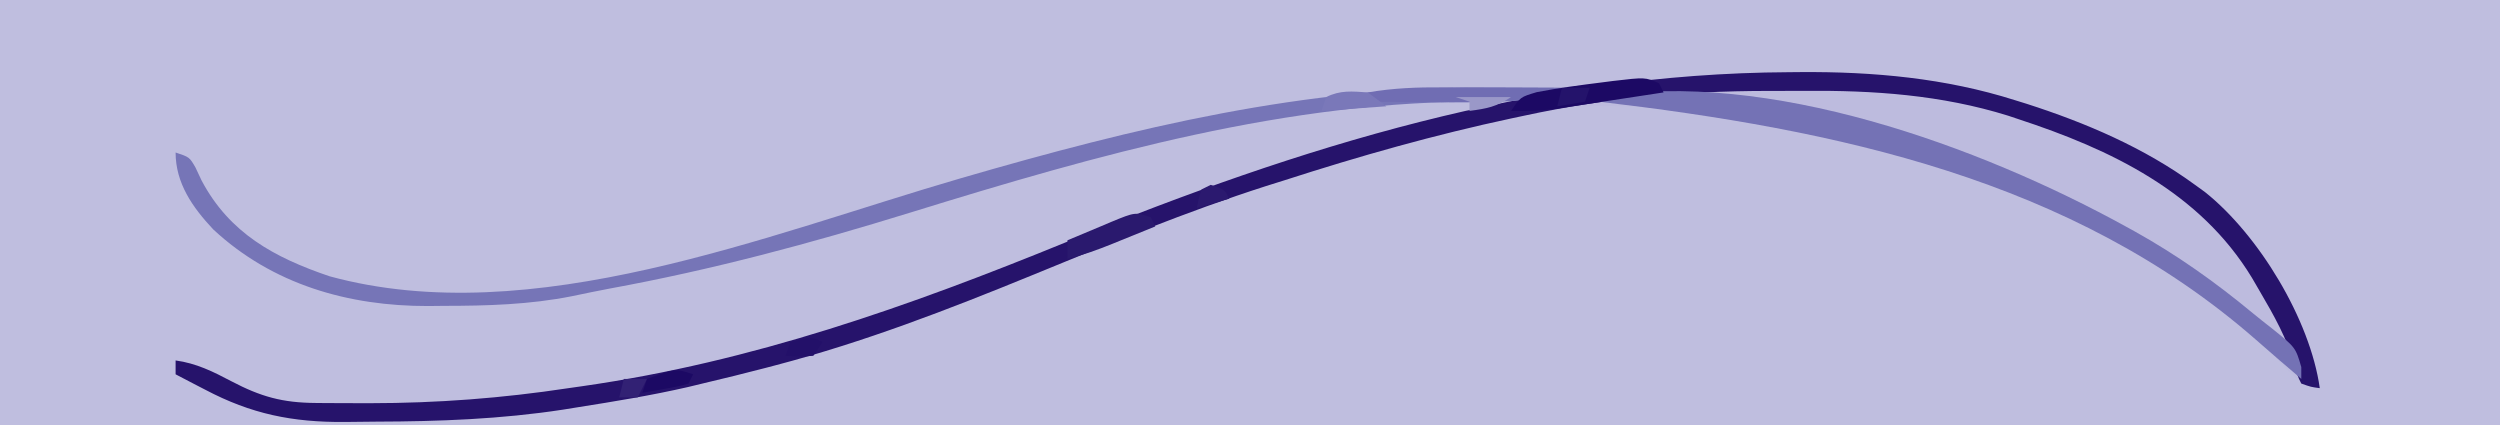 <?xml version="1.0" encoding="UTF-8"?>
<svg version="1.1" xmlns="http://www.w3.org/2000/svg" width="541" height="92">
<path d="M0 0 C178.53 0 357.06 0 541 0 C541 30.36 541 60.72 541 92 C362.47 92 183.94 92 0 92 C0 61.64 0 31.28 0 0 Z " fill="#BFBEDF" transform="translate(0,0)"/>
<path d="M0 0 C0.852 -0.008 1.705 -0.016 2.583 -0.024 C18.311 -0.137 33.935 1.275 49 6.062 C49.815 6.315 50.631 6.568 51.47 6.828 C64.346 10.963 76.981 16.361 87.938 24.375 C88.639 24.882 89.34 25.388 90.062 25.91 C101.747 35.198 112.858 53.559 114.938 68.375 C110.962 67.839 109.399 66.032 106.75 63.125 C74.651 30.178 28.562 16.715 -15.595 9.766 C-17.762 9.423 -19.924 9.059 -22.086 8.688 C-68.768 1.135 -121.754 26.765 -163.875 44 C-182.073 51.442 -200.028 58.369 -219.062 63.375 C-219.804 63.571 -220.546 63.767 -221.31 63.968 C-225.88 65.165 -230.464 66.288 -235.062 67.375 C-236.113 67.629 -237.164 67.883 -238.246 68.145 C-246.107 69.944 -254.037 71.241 -262 72.5 C-263.059 72.671 -264.119 72.842 -265.21 73.018 C-278.626 75.078 -292.05 75.58 -305.598 75.615 C-307.891 75.625 -310.182 75.656 -312.475 75.688 C-323.768 75.771 -332.684 73.976 -342.688 68.688 C-343.31 68.367 -343.933 68.047 -344.574 67.717 C-346.074 66.944 -347.569 66.161 -349.062 65.375 C-349.062 64.385 -349.062 63.395 -349.062 62.375 C-344.58 62.987 -340.951 64.788 -337 66.875 C-330.612 70.227 -325.935 71.532 -318.711 71.578 C-317.627 71.589 -317.627 71.589 -316.52 71.599 C-314.159 71.617 -311.799 71.623 -309.438 71.625 C-308.629 71.626 -307.821 71.627 -306.988 71.628 C-292.498 71.616 -278.398 70.554 -264.062 68.375 C-263.085 68.236 -262.108 68.097 -261.101 67.953 C-224.219 62.676 -190.419 50.692 -156.134 36.693 C-105.711 16.11 -54.888 0.288 0 0 Z " fill="#BDBBDE" transform="translate(387.062,15.625)"/>
<path d="M0 0 C0.852 -0.008 1.705 -0.016 2.583 -0.024 C18.311 -0.137 33.935 1.275 49 6.062 C49.815 6.315 50.631 6.568 51.47 6.828 C64.346 10.963 76.981 16.361 87.938 24.375 C88.639 24.882 89.34 25.388 90.062 25.91 C101.747 35.198 112.858 53.559 114.938 68.375 C113.023 68.117 113.023 68.117 110.938 67.375 C110.102 65.695 110.102 65.695 109.562 63.5 C107.836 57.632 105.026 52.631 101.938 47.375 C101.388 46.43 100.839 45.485 100.273 44.512 C89.004 25.91 69.707 16.7 49.625 10.125 C48.58 9.774 48.58 9.774 47.513 9.416 C33.025 4.907 18.377 3.901 3.307 4.039 C0.571 4.062 -2.163 4.059 -4.898 4.053 C-22.532 4.081 -39.817 5.647 -57.062 9.375 C-57.987 9.571 -58.912 9.767 -59.865 9.968 C-76.573 13.537 -92.811 18.126 -109.062 23.375 C-110.412 23.799 -111.763 24.223 -113.113 24.645 C-130.349 30.169 -147.138 37.142 -163.875 44 C-182.072 51.442 -200.028 58.369 -219.062 63.375 C-219.804 63.571 -220.546 63.767 -221.31 63.968 C-225.88 65.165 -230.464 66.288 -235.062 67.375 C-236.113 67.629 -237.164 67.883 -238.246 68.145 C-246.107 69.944 -254.037 71.241 -262 72.5 C-263.059 72.671 -264.119 72.842 -265.21 73.018 C-278.626 75.078 -292.05 75.58 -305.598 75.615 C-307.891 75.625 -310.182 75.656 -312.475 75.688 C-323.768 75.771 -332.684 73.976 -342.688 68.688 C-343.31 68.367 -343.933 68.047 -344.574 67.717 C-346.074 66.944 -347.569 66.161 -349.062 65.375 C-349.062 64.385 -349.062 63.395 -349.062 62.375 C-344.58 62.987 -340.951 64.788 -337 66.875 C-330.612 70.227 -325.935 71.532 -318.711 71.578 C-317.627 71.589 -317.627 71.589 -316.52 71.599 C-314.159 71.617 -311.799 71.623 -309.438 71.625 C-308.629 71.626 -307.821 71.627 -306.988 71.628 C-292.498 71.616 -278.398 70.554 -264.062 68.375 C-263.085 68.236 -262.108 68.097 -261.101 67.953 C-224.219 62.676 -190.419 50.692 -156.134 36.693 C-105.711 16.11 -54.888 0.288 0 0 Z " fill="#26136B" transform="translate(387.062,15.625)"/>
<path d="M0 0 C1.57 0.005 3.139 0.01 4.709 0.014 C8.494 0.025 12.278 0.042 16.062 0.062 C16.062 0.393 16.062 0.723 16.062 1.062 C14.482 1.411 12.898 1.74 11.312 2.062 C9.99 2.341 9.99 2.341 8.641 2.625 C5.56 3.002 2.753 3.088 -0.34 3.055 C-43.042 2.725 -84.503 14.562 -124.938 27.062 C-146.52 33.734 -167.782 39.439 -190.02 43.513 C-192.719 44.021 -195.403 44.577 -198.09 45.145 C-207.343 46.992 -216.523 47.245 -225.938 47.25 C-227.049 47.262 -228.16 47.274 -229.305 47.287 C-246.528 47.318 -262.975 42.638 -275.812 30.688 C-280.286 25.912 -283.938 20.704 -283.938 14.062 C-280.938 15.062 -280.938 15.062 -279.648 17.285 C-279.208 18.222 -278.767 19.159 -278.312 20.125 C-272.281 31.509 -262.596 36.788 -250.645 40.84 C-206.787 52.833 -155.804 31.772 -114.026 19.636 C-76.221 8.659 -39.614 -0.225 0 0 Z " fill="#7675B7" transform="translate(321.938,18.938)"/>
<path d="M0 0 C0.946 0.52 0.946 0.52 1.912 1.05 C11.092 6.164 19.407 12.059 27.493 18.76 C28.85 19.877 30.232 20.962 31.617 22.043 C36.765 26.192 36.765 26.192 38 30.438 C38 31.283 38 32.129 38 33 C36.67 31.855 36.67 31.855 35.312 30.688 C34.348 29.866 34.348 29.866 33.363 29.027 C31.62 27.532 29.891 26.022 28.168 24.504 C-11.644 -10.307 -62.76 -20.974 -114 -27 C-114 -27.33 -114 -27.66 -114 -28 C-77.466 -34.097 -31.634 -17.394 0 0 Z " fill="#7472B5" transform="translate(460,49)"/>
<path d="M0 0 C0.743 0.001 1.487 0.003 2.253 0.004 C4.596 0.01 6.938 0.022 9.281 0.035 C10.883 0.04 12.484 0.045 14.086 0.049 C17.984 0.06 21.883 0.077 25.781 0.098 C25.781 0.428 25.781 0.758 25.781 1.098 C16.545 3.296 7.514 3.334 -1.906 3.223 C-3.398 3.213 -4.889 3.203 -6.381 3.195 C-9.994 3.174 -13.606 3.139 -17.219 3.098 C-16.889 2.438 -16.559 1.778 -16.219 1.098 C-10.794 0.152 -5.494 -0.04 0 0 Z " fill="#706DB3" transform="translate(312.219,18.902)"/>
<path d="M0 0 C0.495 0.99 0.495 0.99 1 2 C-3.374 2.674 -7.749 3.338 -12.125 4 C-13.363 4.191 -14.6 4.382 -15.875 4.578 C-17.074 4.759 -18.273 4.939 -19.508 5.125 C-20.608 5.293 -21.707 5.46 -22.84 5.633 C-25.926 5.991 -28.897 6.065 -32 6 C-30 3 -30 3 -26.438 1.938 C-21.718 1.028 -16.955 0.412 -12.188 -0.188 C-11.076 -0.332 -11.076 -0.332 -9.941 -0.479 C-2.972 -1.295 -2.972 -1.295 0 0 Z " fill="#1C0964" transform="translate(359,18)"/>
<path d="M0 0 C0.33 0.66 0.66 1.32 1 2 C-1.415 2.982 -3.832 3.961 -6.25 4.938 C-6.932 5.215 -7.614 5.493 -8.316 5.779 C-11.519 7.07 -14.638 8.218 -18 9 C-18 7.68 -18 6.36 -18 5 C-15.567 3.967 -13.129 2.949 -10.688 1.938 C-9.652 1.496 -9.652 1.496 -8.596 1.045 C-3.34 -1.113 -3.34 -1.113 0 0 Z " fill="#2A196E" transform="translate(249,47)"/>
<path d="M0 0 C1.32 0.99 2.64 1.98 4 3 C-0.62 3.33 -5.24 3.66 -10 4 C-9.67 3.01 -9.34 2.02 -9 1 C-5.943 -0.528 -3.37 -0.232 0 0 Z " fill="#7A78B9" transform="translate(296,20)"/>
<path d="M0 0 C-0.33 0.66 -0.66 1.32 -1 2 C-3.285 2.633 -3.285 2.633 -6.062 3.125 C-6.982 3.293 -7.901 3.46 -8.848 3.633 C-9.913 3.815 -9.913 3.815 -11 4 C-10.67 3.01 -10.34 2.02 -10 1 C-3.842 -1.281 -3.842 -1.281 0 0 Z " fill="#1C0964" transform="translate(150,81)"/>
<path d="M0 0 C3.96 0 7.92 0 12 0 C8.812 2.125 6.735 2.502 3 3 C3 2.34 3 1.68 3 1 C2.01 0.67 1.02 0.34 0 0 Z " fill="#9A98C8" transform="translate(315,21)"/>
<path d="M0 0 C-0.99 1.485 -0.99 1.485 -2 3 C-5.125 3.188 -5.125 3.188 -8 3 C-7.67 2.01 -7.34 1.02 -7 0 C-2.25 -1.125 -2.25 -1.125 0 0 Z " fill="#231069" transform="translate(178,74)"/>
<path d="M0 0 C1.98 0 3.96 0 6 0 C5.67 0.99 5.34 1.98 5 3 C3.02 3.33 1.04 3.66 -1 4 C-0.67 2.68 -0.34 1.36 0 0 Z " fill="#24136B" transform="translate(338,19)"/>
<path d="M0 0 C3 1 3 1 4 3 C1.69 3.66 -0.62 4.32 -3 5 C-2.625 3.062 -2.625 3.062 -2 1 C-1.34 0.67 -0.68 0.34 0 0 Z " fill="#2B196F" transform="translate(262,40)"/>
<path d="M0 0 C1.65 0 3.3 0 5 0 C4.34 1.32 3.68 2.64 3 4 C1.68 4 0.36 4 -1 4 C-0.67 2.68 -0.34 1.36 0 0 Z " fill="#322174" transform="translate(135,82)"/>
</svg>
